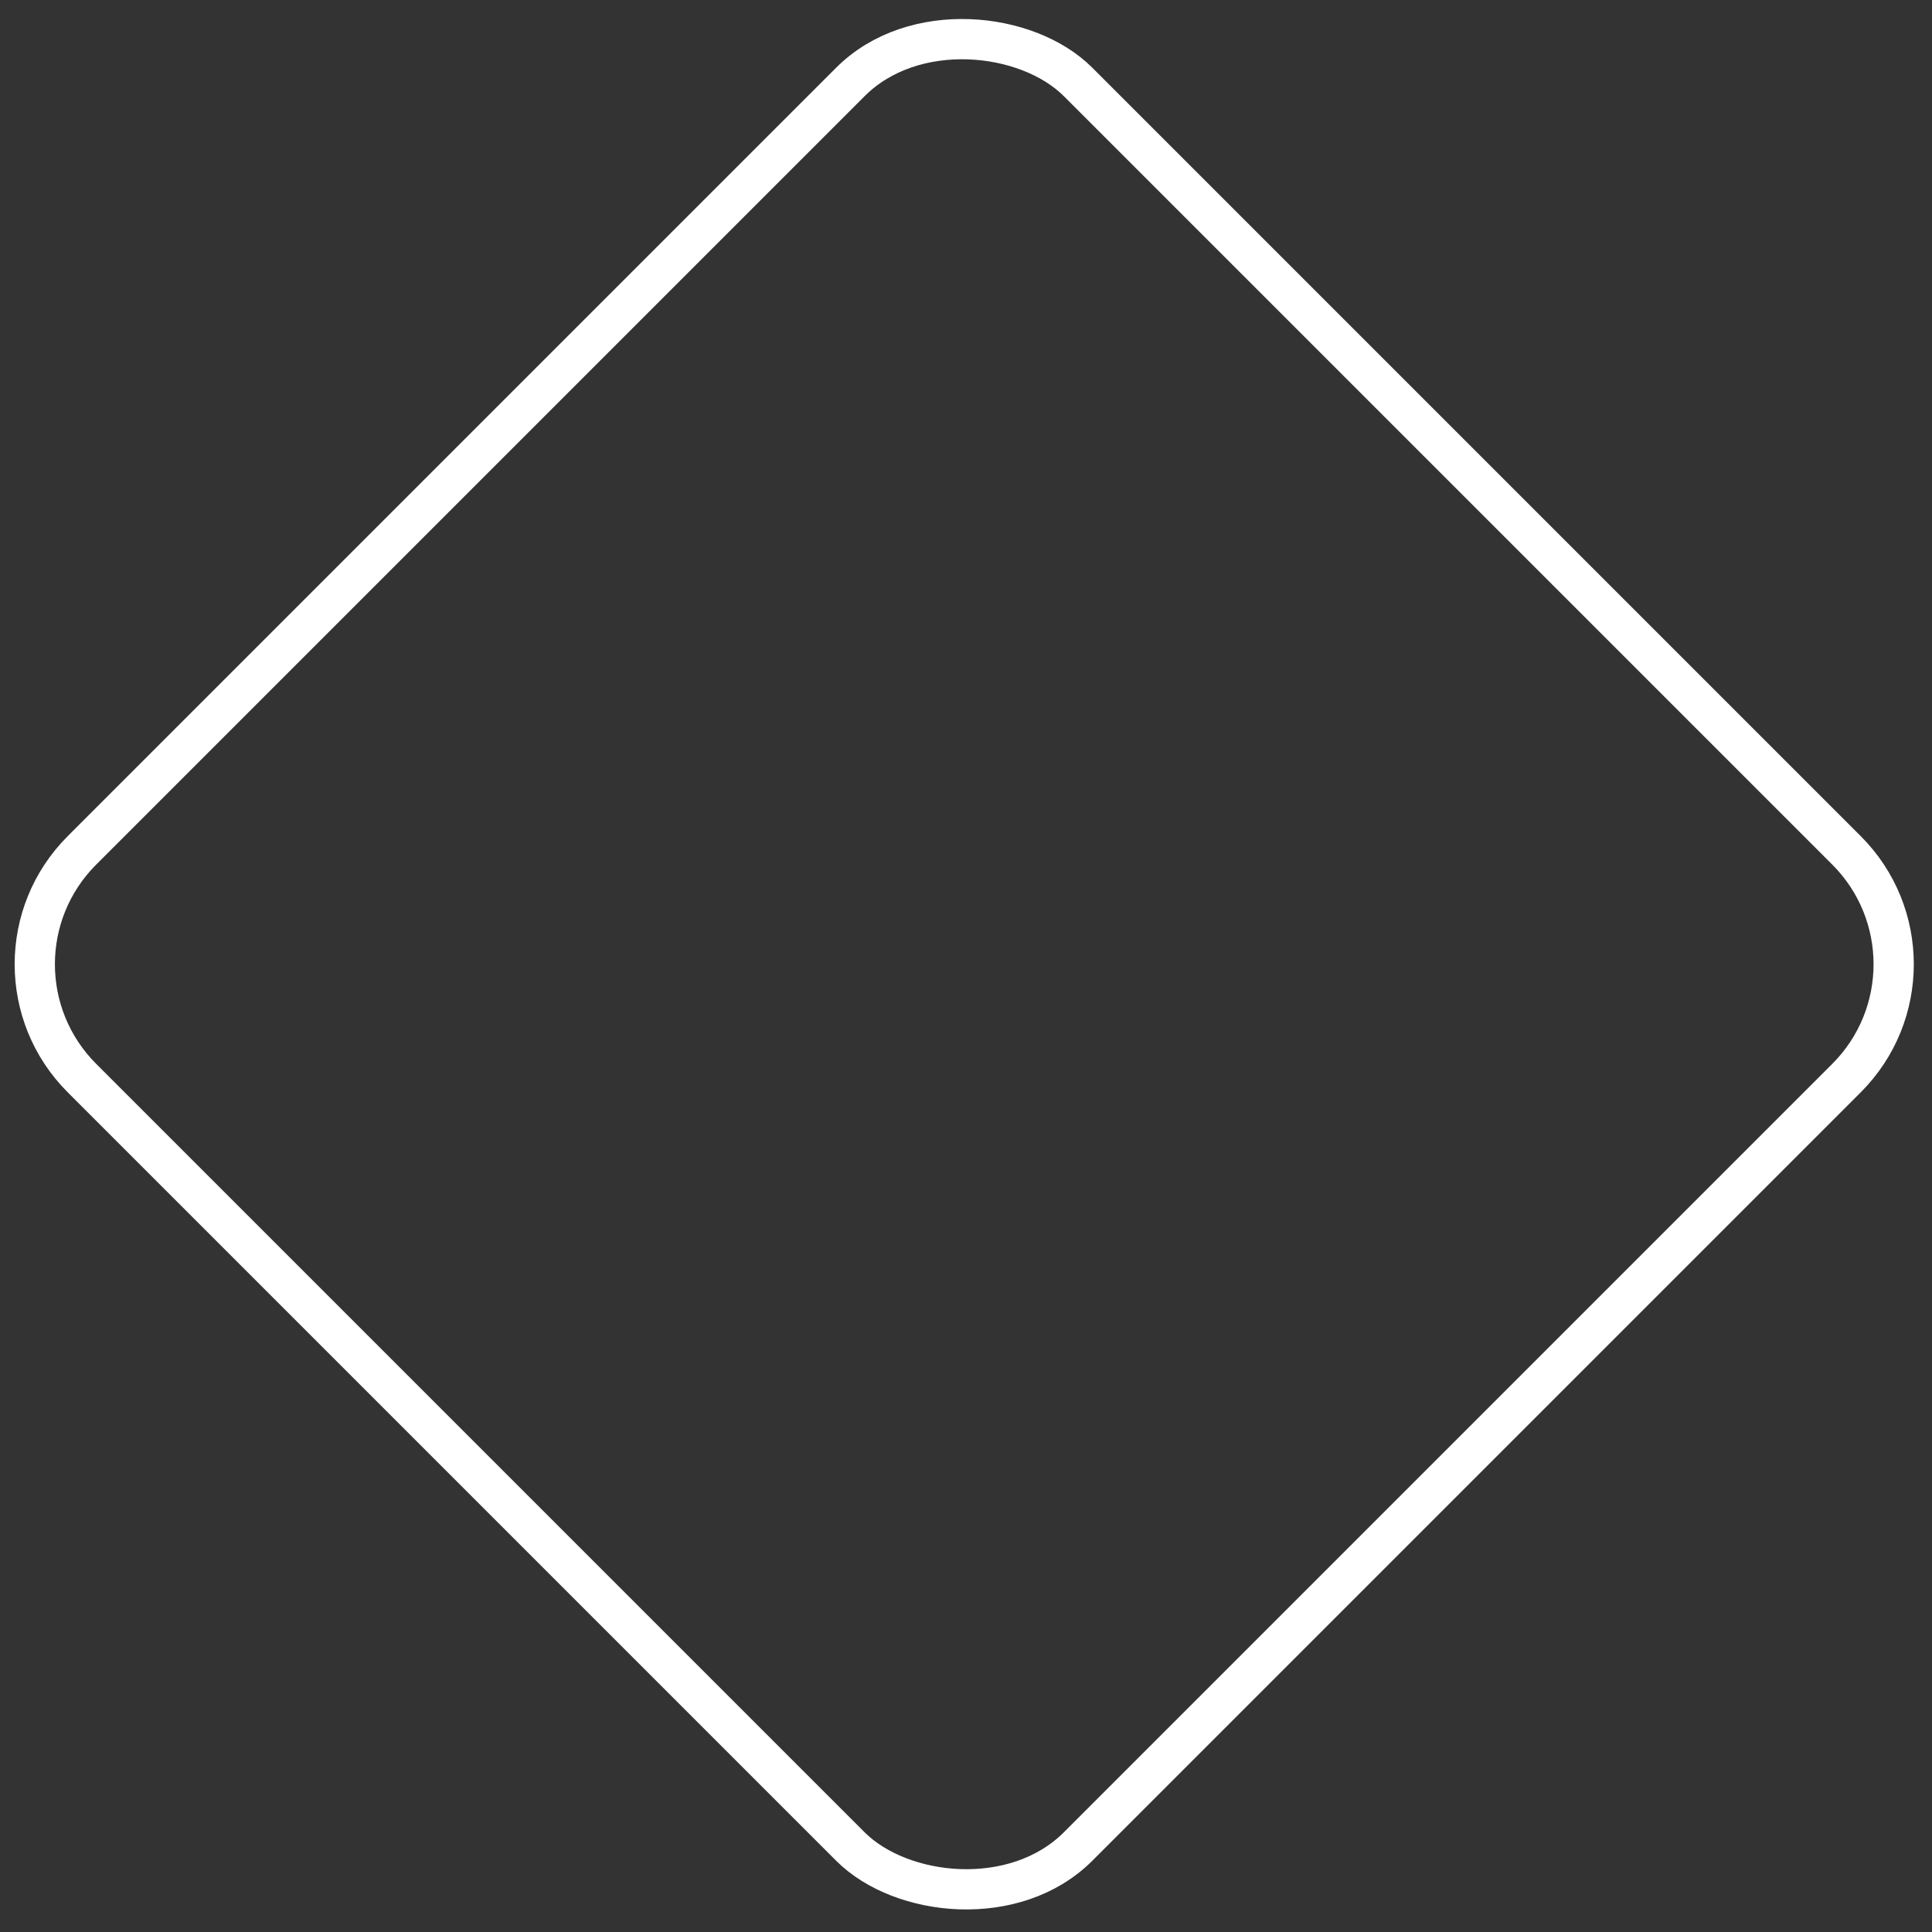 <?xml version="1.0" encoding="UTF-8"?>
<svg width="48px" height="48px" viewBox="0 0 48 48" version="1.1" xmlns="http://www.w3.org/2000/svg" xmlns:xlink="http://www.w3.org/1999/xlink">
  <rect x="0" y="0" width="48" height="48" fill="#333333" stroke="none"/>
  <defs></defs>
  <g id="shape" stroke="none" stroke-width="1" fill="none" fill-rule="evenodd">
    <g id="icon-delete">
      <g id="noun_fork_60030" transform="translate(24, 24) rotate(90) translate(-24, -24) translate(-2, -2)" stroke="#ffffff">
        <rect id="Rectangle-33" transform="translate(25.956, 26.044) rotate(45) translate(-25.956, -26.044) " x="8.456" y="8.544" width="35" height="35" rx="4"></rect>
      </g>
    </g>
  </g>
</svg>
